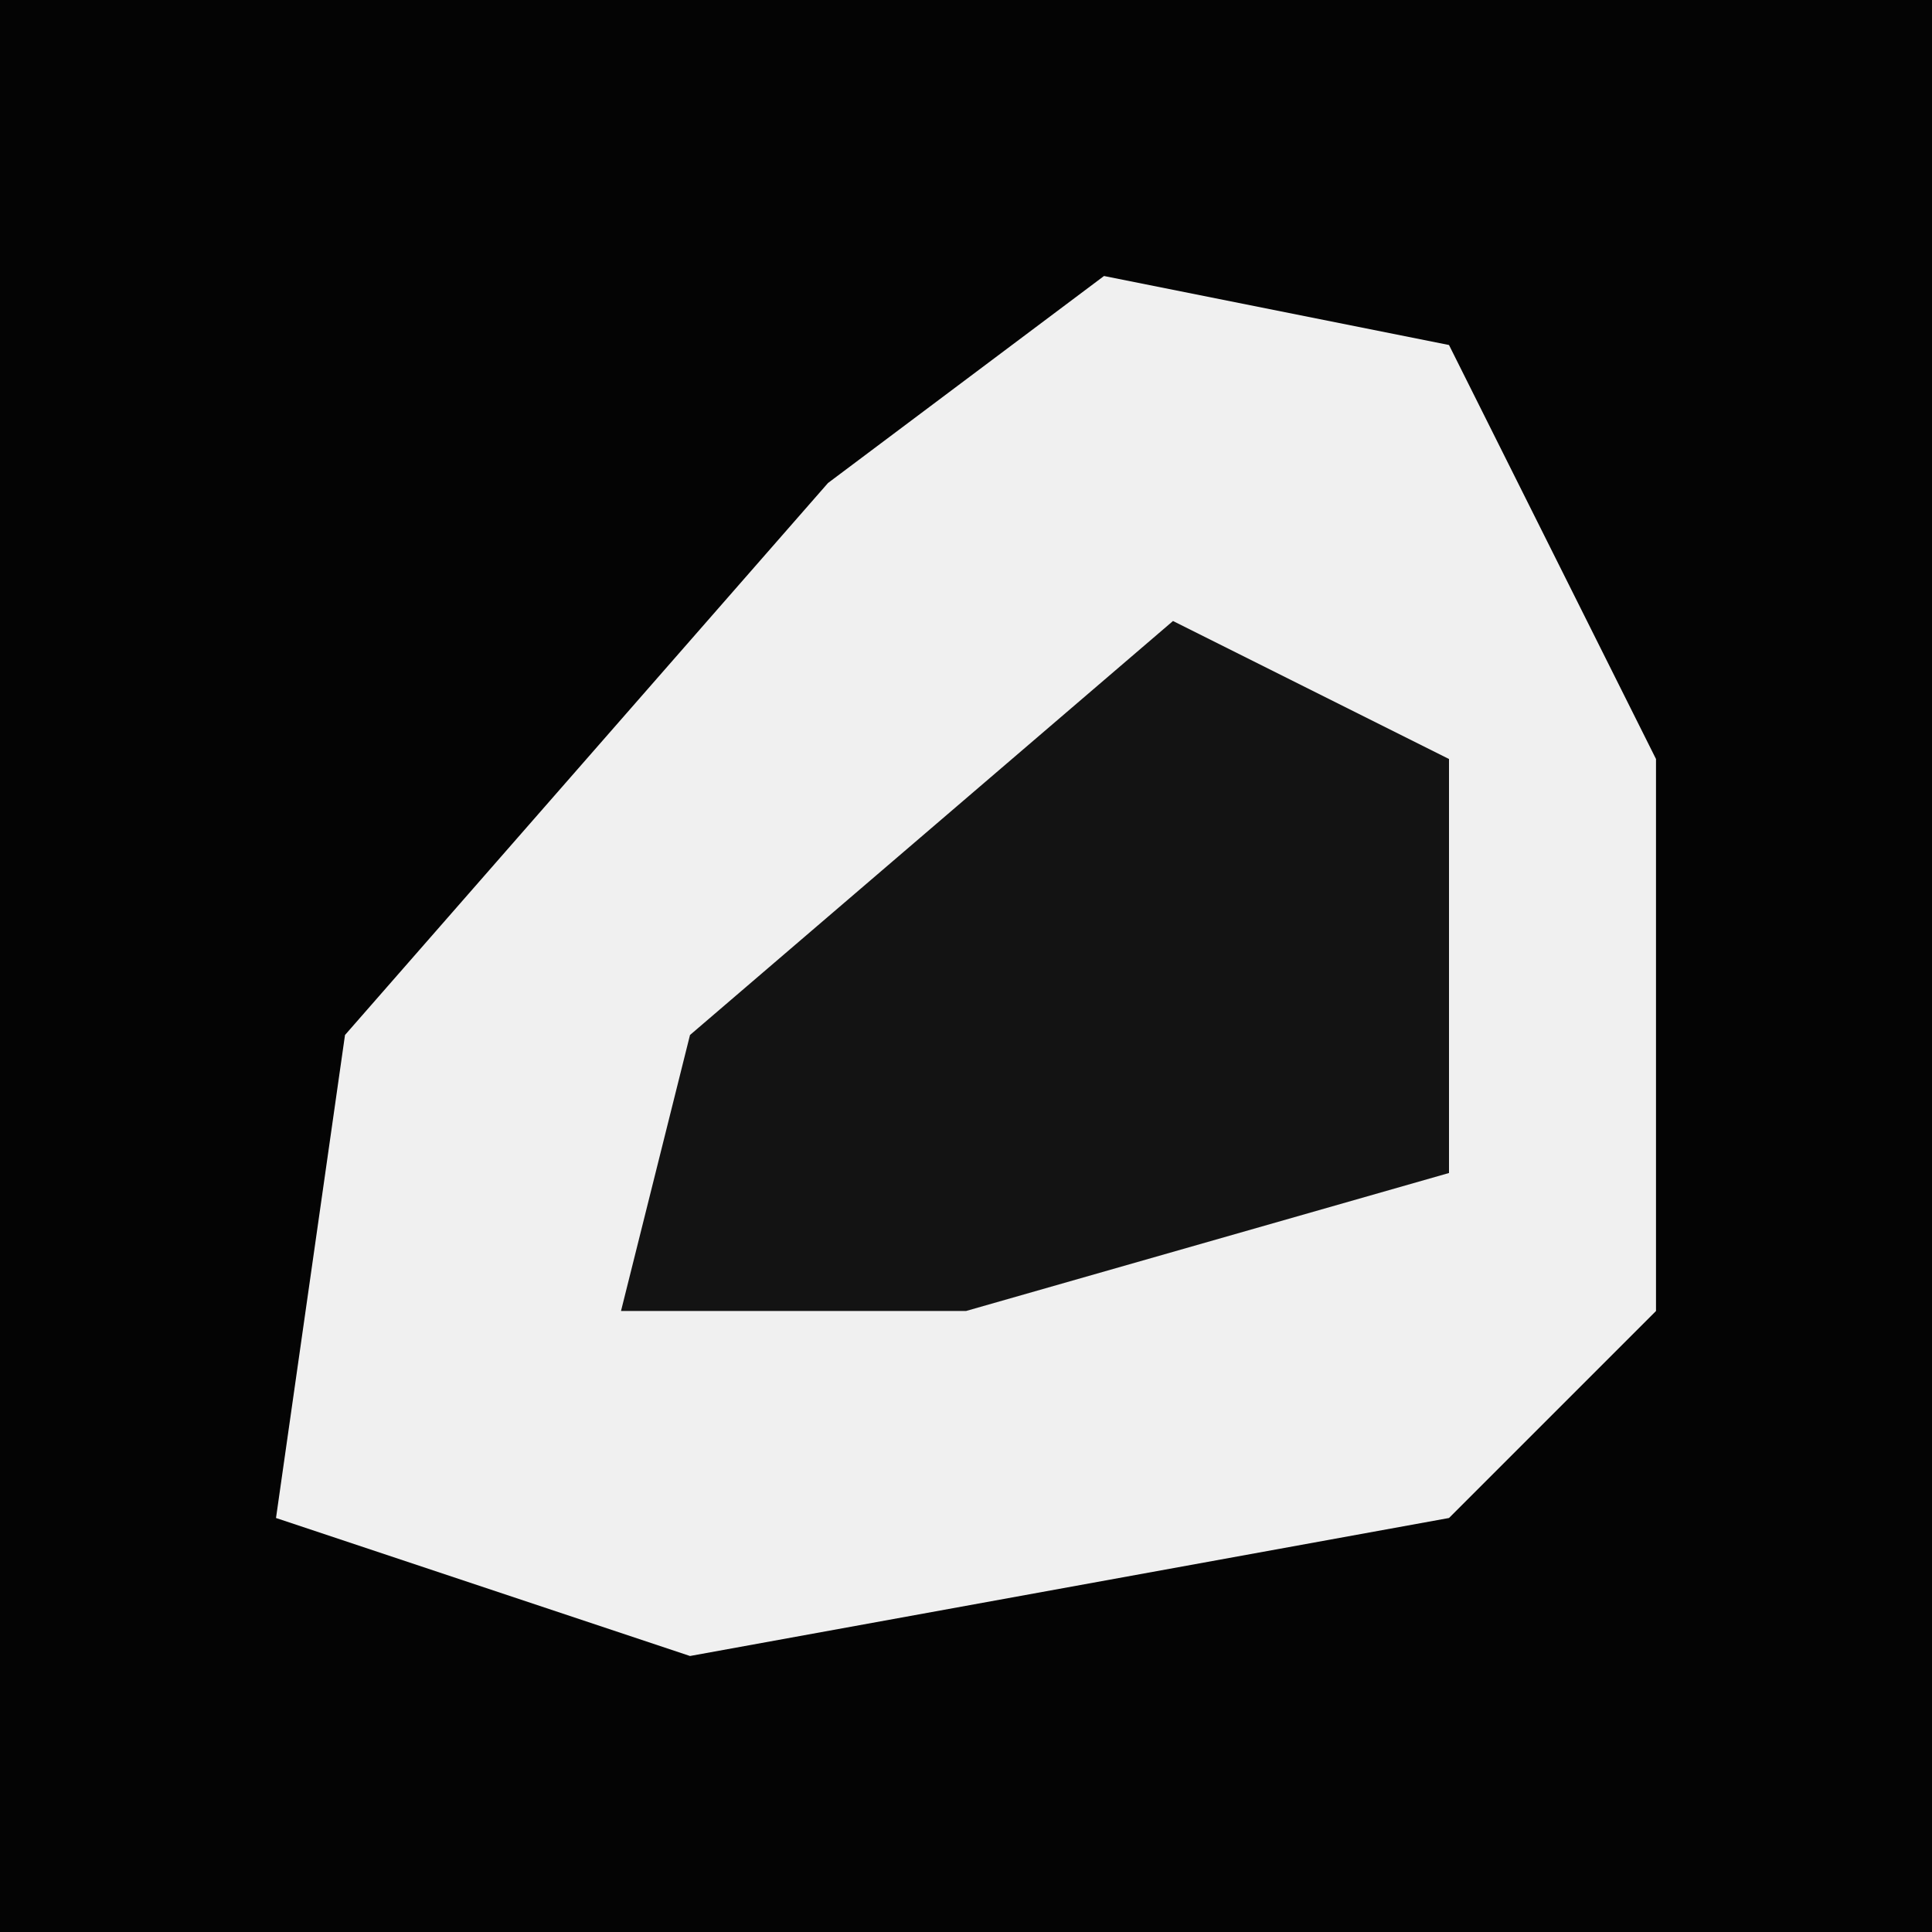 <?xml version="1.0" encoding="UTF-8"?>
<svg version="1.1" xmlns="http://www.w3.org/2000/svg" width="28" height="28">
<path d="M0,0 L28,0 L28,28 L0,28 Z " fill="#040404" transform="translate(0,0)"/>
<path d="M0,0 L5,1 L8,7 L8,15 L5,18 L-6,20 L-12,18 L-11,11 L-4,3 Z " fill="#F0F0F0" transform="translate(16,4)"/>
<path d="M0,0 L4,2 L4,8 L-3,10 L-8,10 L-7,6 Z " fill="#131313" transform="translate(17,9)"/>
</svg>

